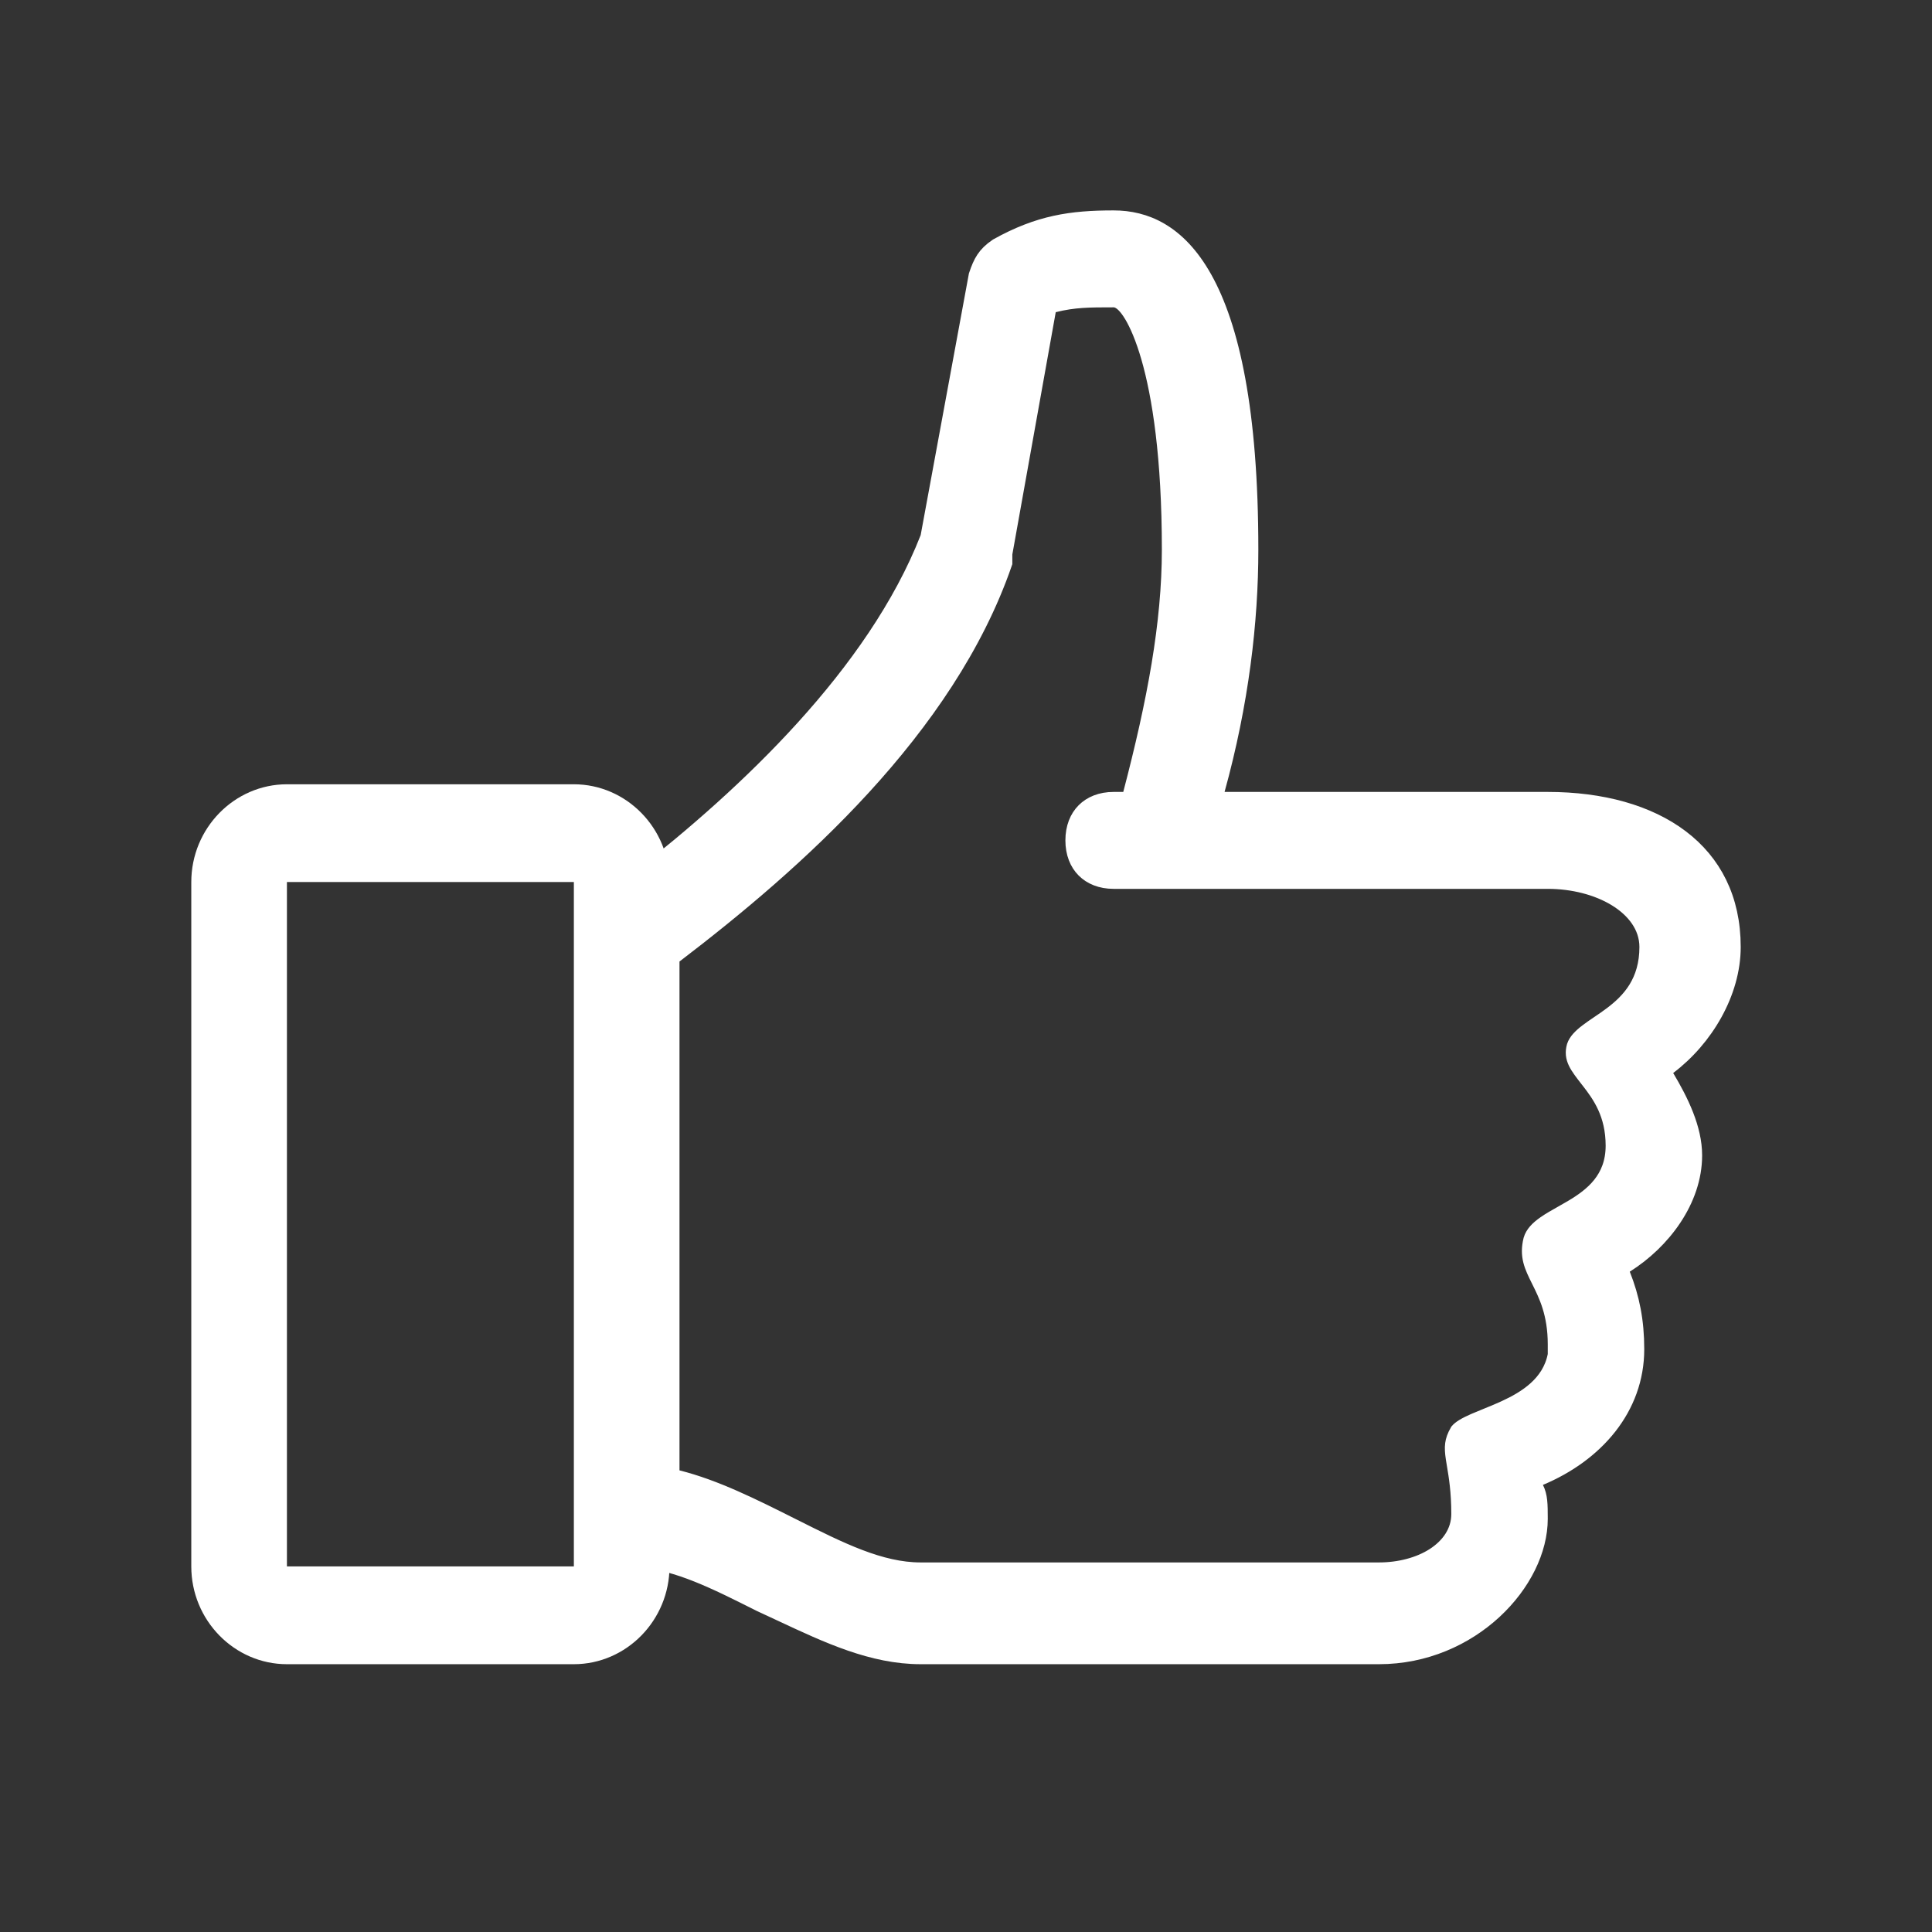 <?xml version="1.0" encoding="UTF-8"?> <svg xmlns="http://www.w3.org/2000/svg" width="101" height="101" viewBox="0 0 101 101" fill="none"><rect x="0" y="0" width="101" height="101" fill="#333333" stroke="none"/><path d="M63.535 41.267L63.36 41.9H64.017H80.913C83.741 41.9 86.145 42.58 87.829 43.857C89.497 45.121 90.5 46.998 90.5 49.507C90.5 51.853 89.087 54.249 87.169 55.694L86.81 55.964L87.04 56.35C87.793 57.611 88.483 59.028 88.483 60.4C88.483 62.704 86.862 64.846 84.934 66.056L84.581 66.278L84.736 66.665C85.216 67.871 85.457 69.075 85.457 70.533C85.457 73.566 83.37 75.951 80.468 77.165L79.975 77.372L80.213 77.849C80.404 78.232 80.413 78.614 80.413 79.4C80.413 81.002 79.551 82.777 78.052 84.163C76.56 85.542 74.472 86.5 72.087 86.5H48.13C45.63 86.5 43.311 85.414 40.895 84.284C40.524 84.11 40.15 83.935 39.773 83.762L39.697 83.724C37.437 82.589 35.468 81.6 33.5 81.452V45.951C39.022 41.64 45.802 35.301 48.596 28.155L48.614 28.111L48.622 28.064L51.138 14.418C51.255 14.067 51.363 13.81 51.51 13.588C51.655 13.37 51.852 13.165 52.175 12.947C54.34 11.742 56.011 11.5 58.217 11.5C59.026 11.5 59.85 11.673 60.635 12.136C61.421 12.598 62.198 13.366 62.887 14.6C64.275 17.085 65.283 21.415 65.283 28.733C65.283 32.49 64.784 36.751 63.535 41.267ZM81.403 70.884L81.413 70.836V70.787V70.28C81.413 68.642 80.93 67.671 80.542 66.892L80.541 66.891C80.167 66.138 79.934 65.653 80.135 64.836C80.216 64.561 80.432 64.315 80.821 64.044C81.079 63.864 81.356 63.709 81.663 63.536C81.845 63.434 82.036 63.326 82.241 63.204C83.284 62.582 84.439 61.692 84.439 59.893C84.439 58.204 83.724 57.207 83.136 56.451L83.101 56.407C82.514 55.653 82.239 55.301 82.4 54.721C82.478 54.493 82.674 54.272 83.029 54.001C83.205 53.867 83.401 53.733 83.621 53.584L83.621 53.584C83.837 53.438 84.071 53.279 84.303 53.104C84.768 52.754 85.248 52.322 85.61 51.737C85.975 51.144 86.204 50.419 86.204 49.507C86.204 48.383 85.484 47.486 84.515 46.895C83.542 46.301 82.251 45.967 80.913 45.967H58.217C57.575 45.967 57.079 45.754 56.743 45.417C56.408 45.081 56.196 44.58 56.196 43.933C56.196 43.286 56.408 42.786 56.743 42.449C57.079 42.113 57.575 41.9 58.217 41.9H58.722H59.108L59.205 41.527C60.47 36.699 61.239 32.597 61.239 28.733C61.239 23.888 60.732 20.672 60.148 18.651C59.856 17.642 59.542 16.919 59.254 16.436C59.11 16.196 58.965 16.001 58.822 15.86C58.75 15.789 58.669 15.722 58.58 15.671C58.495 15.621 58.369 15.567 58.217 15.567H58.189C56.95 15.567 56.138 15.567 55.069 15.835L54.756 15.914L54.699 16.232L52.43 28.898L52.422 28.942V28.987V29.41C49.428 38.085 41.502 45.072 35.218 49.869L35.022 50.019V50.267V76.867V77.257L35.4 77.352C37.354 77.842 39.321 78.828 41.349 79.847L41.434 79.889C43.884 81.12 45.994 82.18 48.13 82.18H72.087C73.172 82.18 74.216 81.909 75.004 81.405C75.796 80.898 76.37 80.125 76.37 79.147C76.37 77.96 76.235 77.159 76.137 76.572C76.116 76.446 76.097 76.331 76.08 76.223C76.035 75.918 76.02 75.705 76.046 75.507C76.07 75.323 76.134 75.126 76.283 74.869C76.328 74.816 76.409 74.746 76.545 74.662C76.693 74.571 76.88 74.479 77.107 74.379C77.297 74.296 77.502 74.213 77.724 74.123C77.767 74.105 77.81 74.088 77.853 74.07C78.122 73.961 78.408 73.843 78.695 73.711C79.812 73.198 81.1 72.41 81.403 70.884Z" fill="white" stroke="white"></path><path d="M15 45.611H14.5V46.111V81.889V82.389H15H30H30.5V81.889V46.111V45.611H30H15ZM30 86.5H15C12.536 86.5 10.5 84.434 10.5 81.889V46.111C10.5 43.566 12.536 41.5 15 41.5H30C32.464 41.5 34.5 43.566 34.5 46.111V81.889C34.5 84.434 32.464 86.5 30 86.5Z" fill="white" stroke="white"></path></svg> 